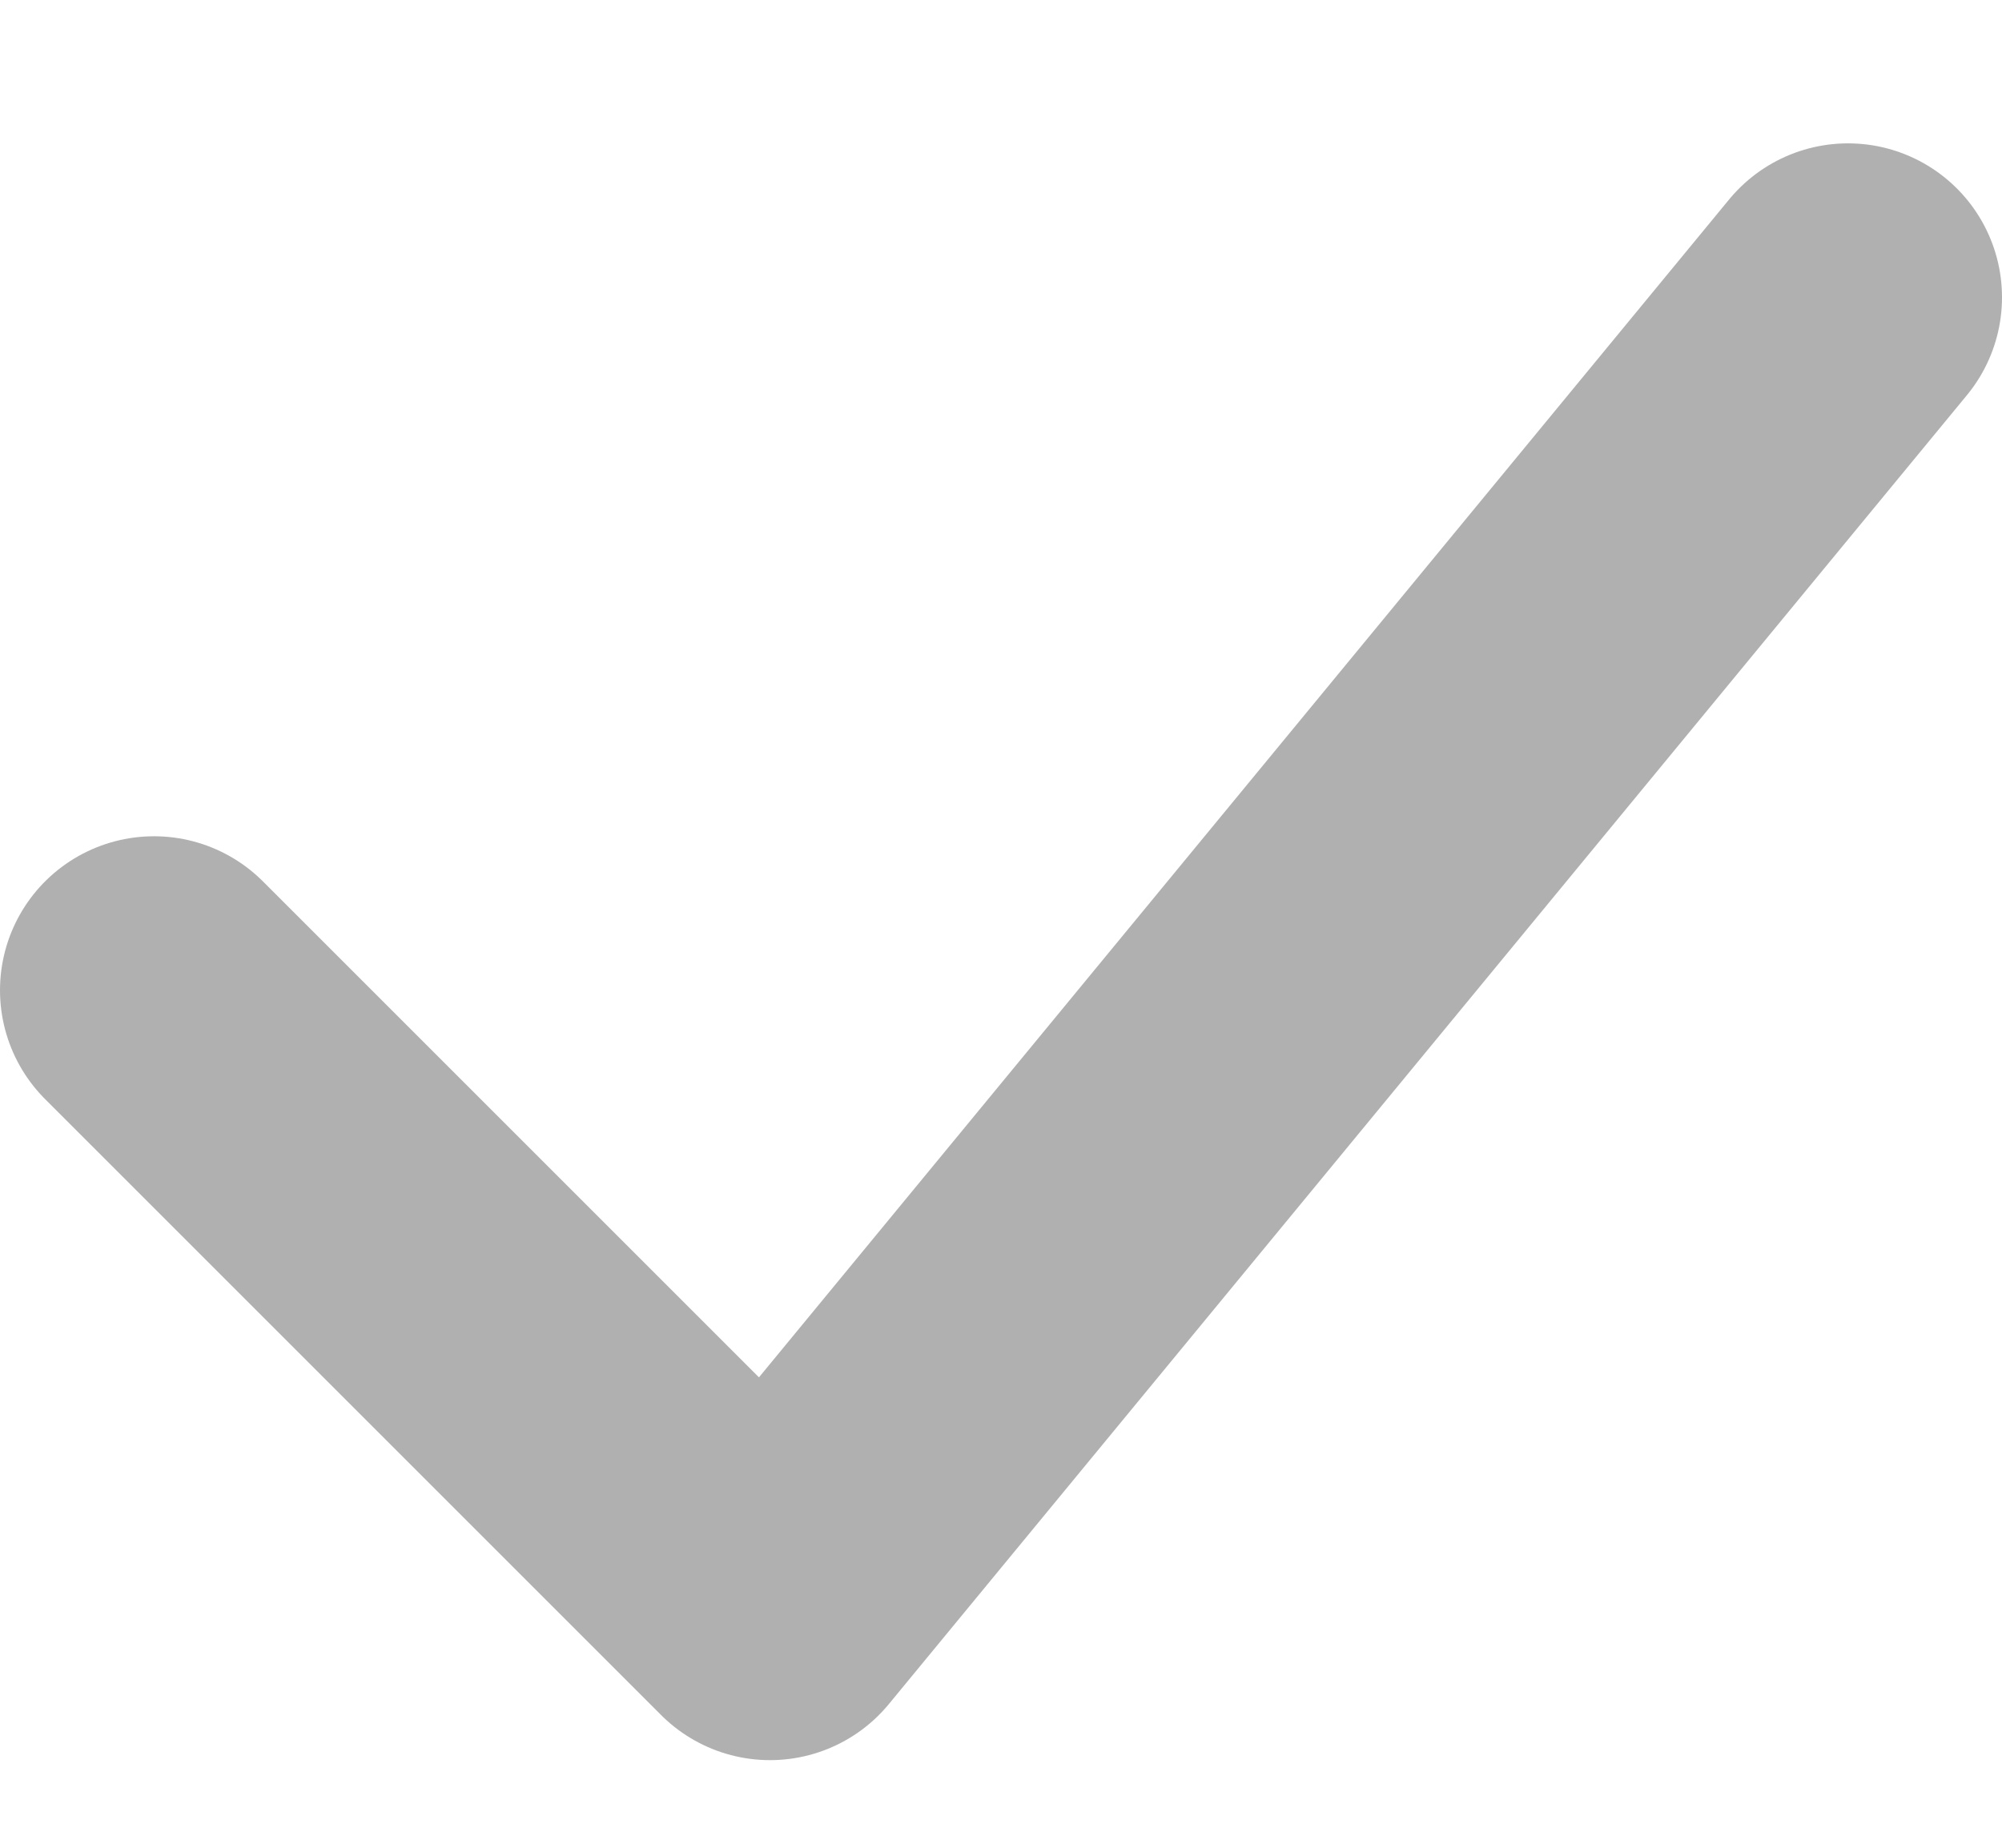 <svg width="13" height="12" viewBox="0 0 13 12" fill="none" xmlns="http://www.w3.org/2000/svg">
<path d="M1 6.431L5 10.431L12 1.931" stroke="#B0B0B0" stroke-width="2" stroke-linecap="round" stroke-linejoin="round"/>
</svg>
